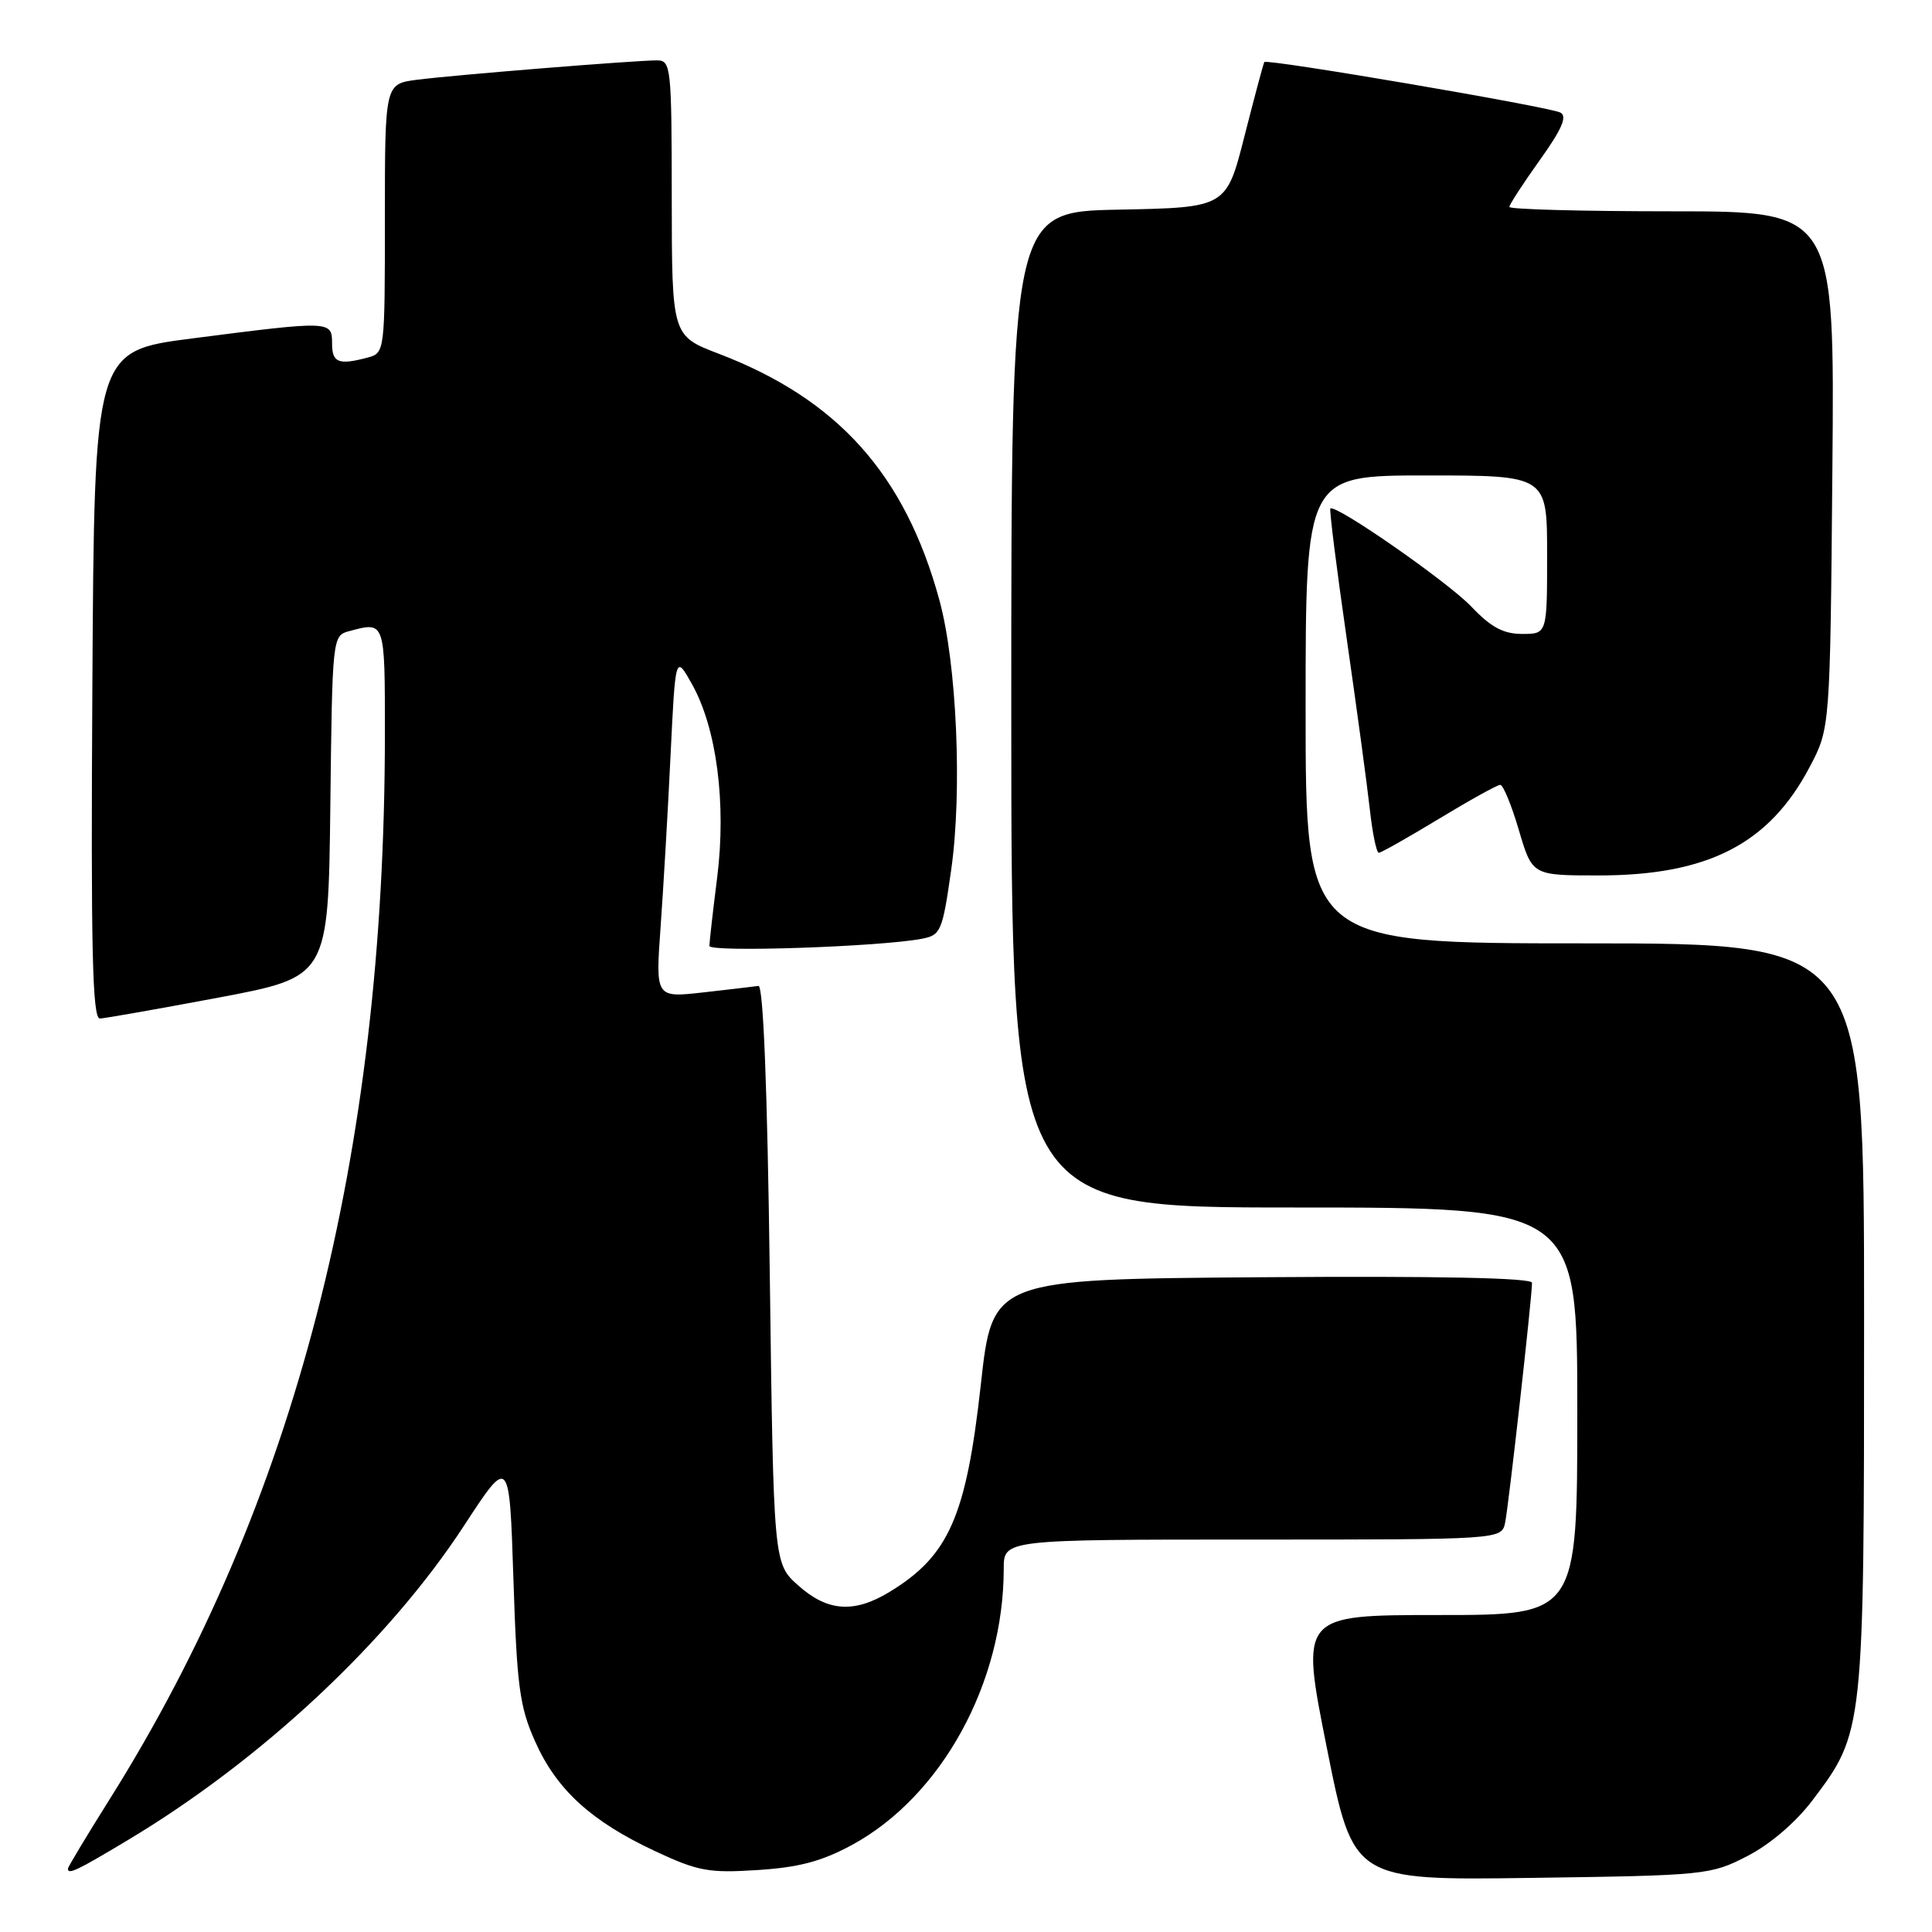 <?xml version="1.0" encoding="UTF-8" standalone="no"?>
<!DOCTYPE svg PUBLIC "-//W3C//DTD SVG 1.1//EN" "http://www.w3.org/Graphics/SVG/1.1/DTD/svg11.dtd" >
<svg xmlns="http://www.w3.org/2000/svg" xmlns:xlink="http://www.w3.org/1999/xlink" version="1.1" viewBox="0 0 256 256">
 <g >
 <path fill="currentColor"
d=" M 231.53 245.94 C 234.53 244.40 237.94 241.48 240.14 238.58 C 247.00 229.50 247.00 229.50 247.00 174.39 C 247.00 125.00 247.00 125.00 210.00 125.00 C 173.00 125.00 173.00 125.00 173.00 94.00 C 173.00 63.00 173.00 63.00 189.00 63.00 C 205.00 63.00 205.00 63.00 205.00 73.50 C 205.00 84.00 205.00 84.00 201.70 84.00 C 199.20 84.00 197.55 83.11 194.95 80.37 C 191.82 77.09 176.93 66.73 176.28 67.39 C 176.13 67.54 177.10 75.28 178.44 84.58 C 179.78 93.89 181.16 104.09 181.51 107.25 C 181.86 110.41 182.39 113.00 182.70 113.00 C 183.00 113.00 186.58 110.97 190.66 108.50 C 194.74 106.03 198.39 104.00 198.79 104.00 C 199.18 104.00 200.29 106.70 201.26 110.00 C 203.03 116.00 203.03 116.00 211.83 116.00 C 226.30 116.00 234.41 111.84 239.78 101.65 C 242.50 96.50 242.50 96.50 242.80 62.25 C 243.10 28.00 243.10 28.00 221.55 28.00 C 209.70 28.00 200.00 27.74 200.00 27.42 C 200.00 27.11 201.81 24.32 204.02 21.23 C 206.94 17.15 207.70 15.42 206.77 14.92 C 205.38 14.16 167.86 7.76 167.53 8.22 C 167.42 8.37 166.24 12.78 164.91 18.00 C 162.50 27.50 162.50 27.50 148.25 27.78 C 134.00 28.05 134.00 28.05 134.00 94.03 C 134.00 160.00 134.00 160.00 171.50 160.00 C 209.00 160.00 209.00 160.00 209.00 187.00 C 209.00 214.00 209.00 214.00 190.65 214.00 C 172.30 214.00 172.30 214.00 175.81 231.58 C 179.32 249.16 179.32 249.16 202.94 248.83 C 226.00 248.51 226.68 248.44 231.53 245.94 Z  M 16.91 243.84 C 34.68 233.20 51.49 217.48 61.50 202.14 C 67.50 192.95 67.50 192.95 68.03 209.22 C 68.49 223.45 68.85 226.16 70.91 230.76 C 73.75 237.14 78.33 241.32 86.77 245.27 C 92.47 247.94 93.90 248.21 100.39 247.79 C 105.88 247.44 108.91 246.63 112.92 244.45 C 124.77 238.00 133.00 223.00 133.00 207.86 C 133.00 204.00 133.00 204.00 165.98 204.00 C 198.96 204.00 198.96 204.00 199.44 201.75 C 199.90 199.53 203.00 171.92 203.00 169.98 C 203.00 169.32 190.63 169.07 167.25 169.24 C 131.50 169.50 131.50 169.50 129.96 183.50 C 128.03 200.92 125.74 206.14 117.90 210.92 C 113.18 213.80 109.65 213.55 105.77 210.08 C 102.50 207.17 102.50 207.17 102.00 168.83 C 101.68 144.13 101.14 130.55 100.50 130.64 C 99.95 130.72 96.66 131.11 93.18 131.50 C 86.86 132.21 86.86 132.21 87.53 122.86 C 87.90 117.71 88.50 107.48 88.85 100.12 C 89.50 86.74 89.50 86.74 91.70 90.67 C 94.96 96.49 96.26 106.44 95.03 116.27 C 94.46 120.77 94.00 124.85 94.00 125.34 C 94.00 126.22 116.67 125.45 122.16 124.39 C 124.66 123.91 124.88 123.40 126.04 115.24 C 127.52 104.82 126.78 87.94 124.47 79.50 C 119.92 62.85 111.01 52.91 95.26 46.88 C 89.03 44.50 89.03 44.50 89.01 26.25 C 89.00 8.84 88.91 8.00 87.05 8.00 C 84.12 8.00 60.10 9.94 55.25 10.57 C 51.00 11.12 51.00 11.12 51.00 28.94 C 51.00 46.58 50.98 46.77 48.75 47.37 C 44.86 48.41 44.00 48.07 44.00 45.50 C 44.00 42.49 43.84 42.48 25.50 44.84 C 12.50 46.51 12.50 46.51 12.24 90.76 C 12.03 125.83 12.24 134.99 13.24 134.96 C 13.93 134.93 21.02 133.68 29.00 132.18 C 43.50 129.44 43.50 129.44 43.77 106.83 C 44.03 84.39 44.05 84.22 46.27 83.63 C 51.04 82.35 51.00 82.22 51.00 97.25 C 50.99 153.22 39.09 199.30 14.56 238.36 C 11.50 243.23 9.00 247.39 9.00 247.61 C 9.00 248.44 10.19 247.87 16.91 243.84 Z "/>
</g>
</svg>